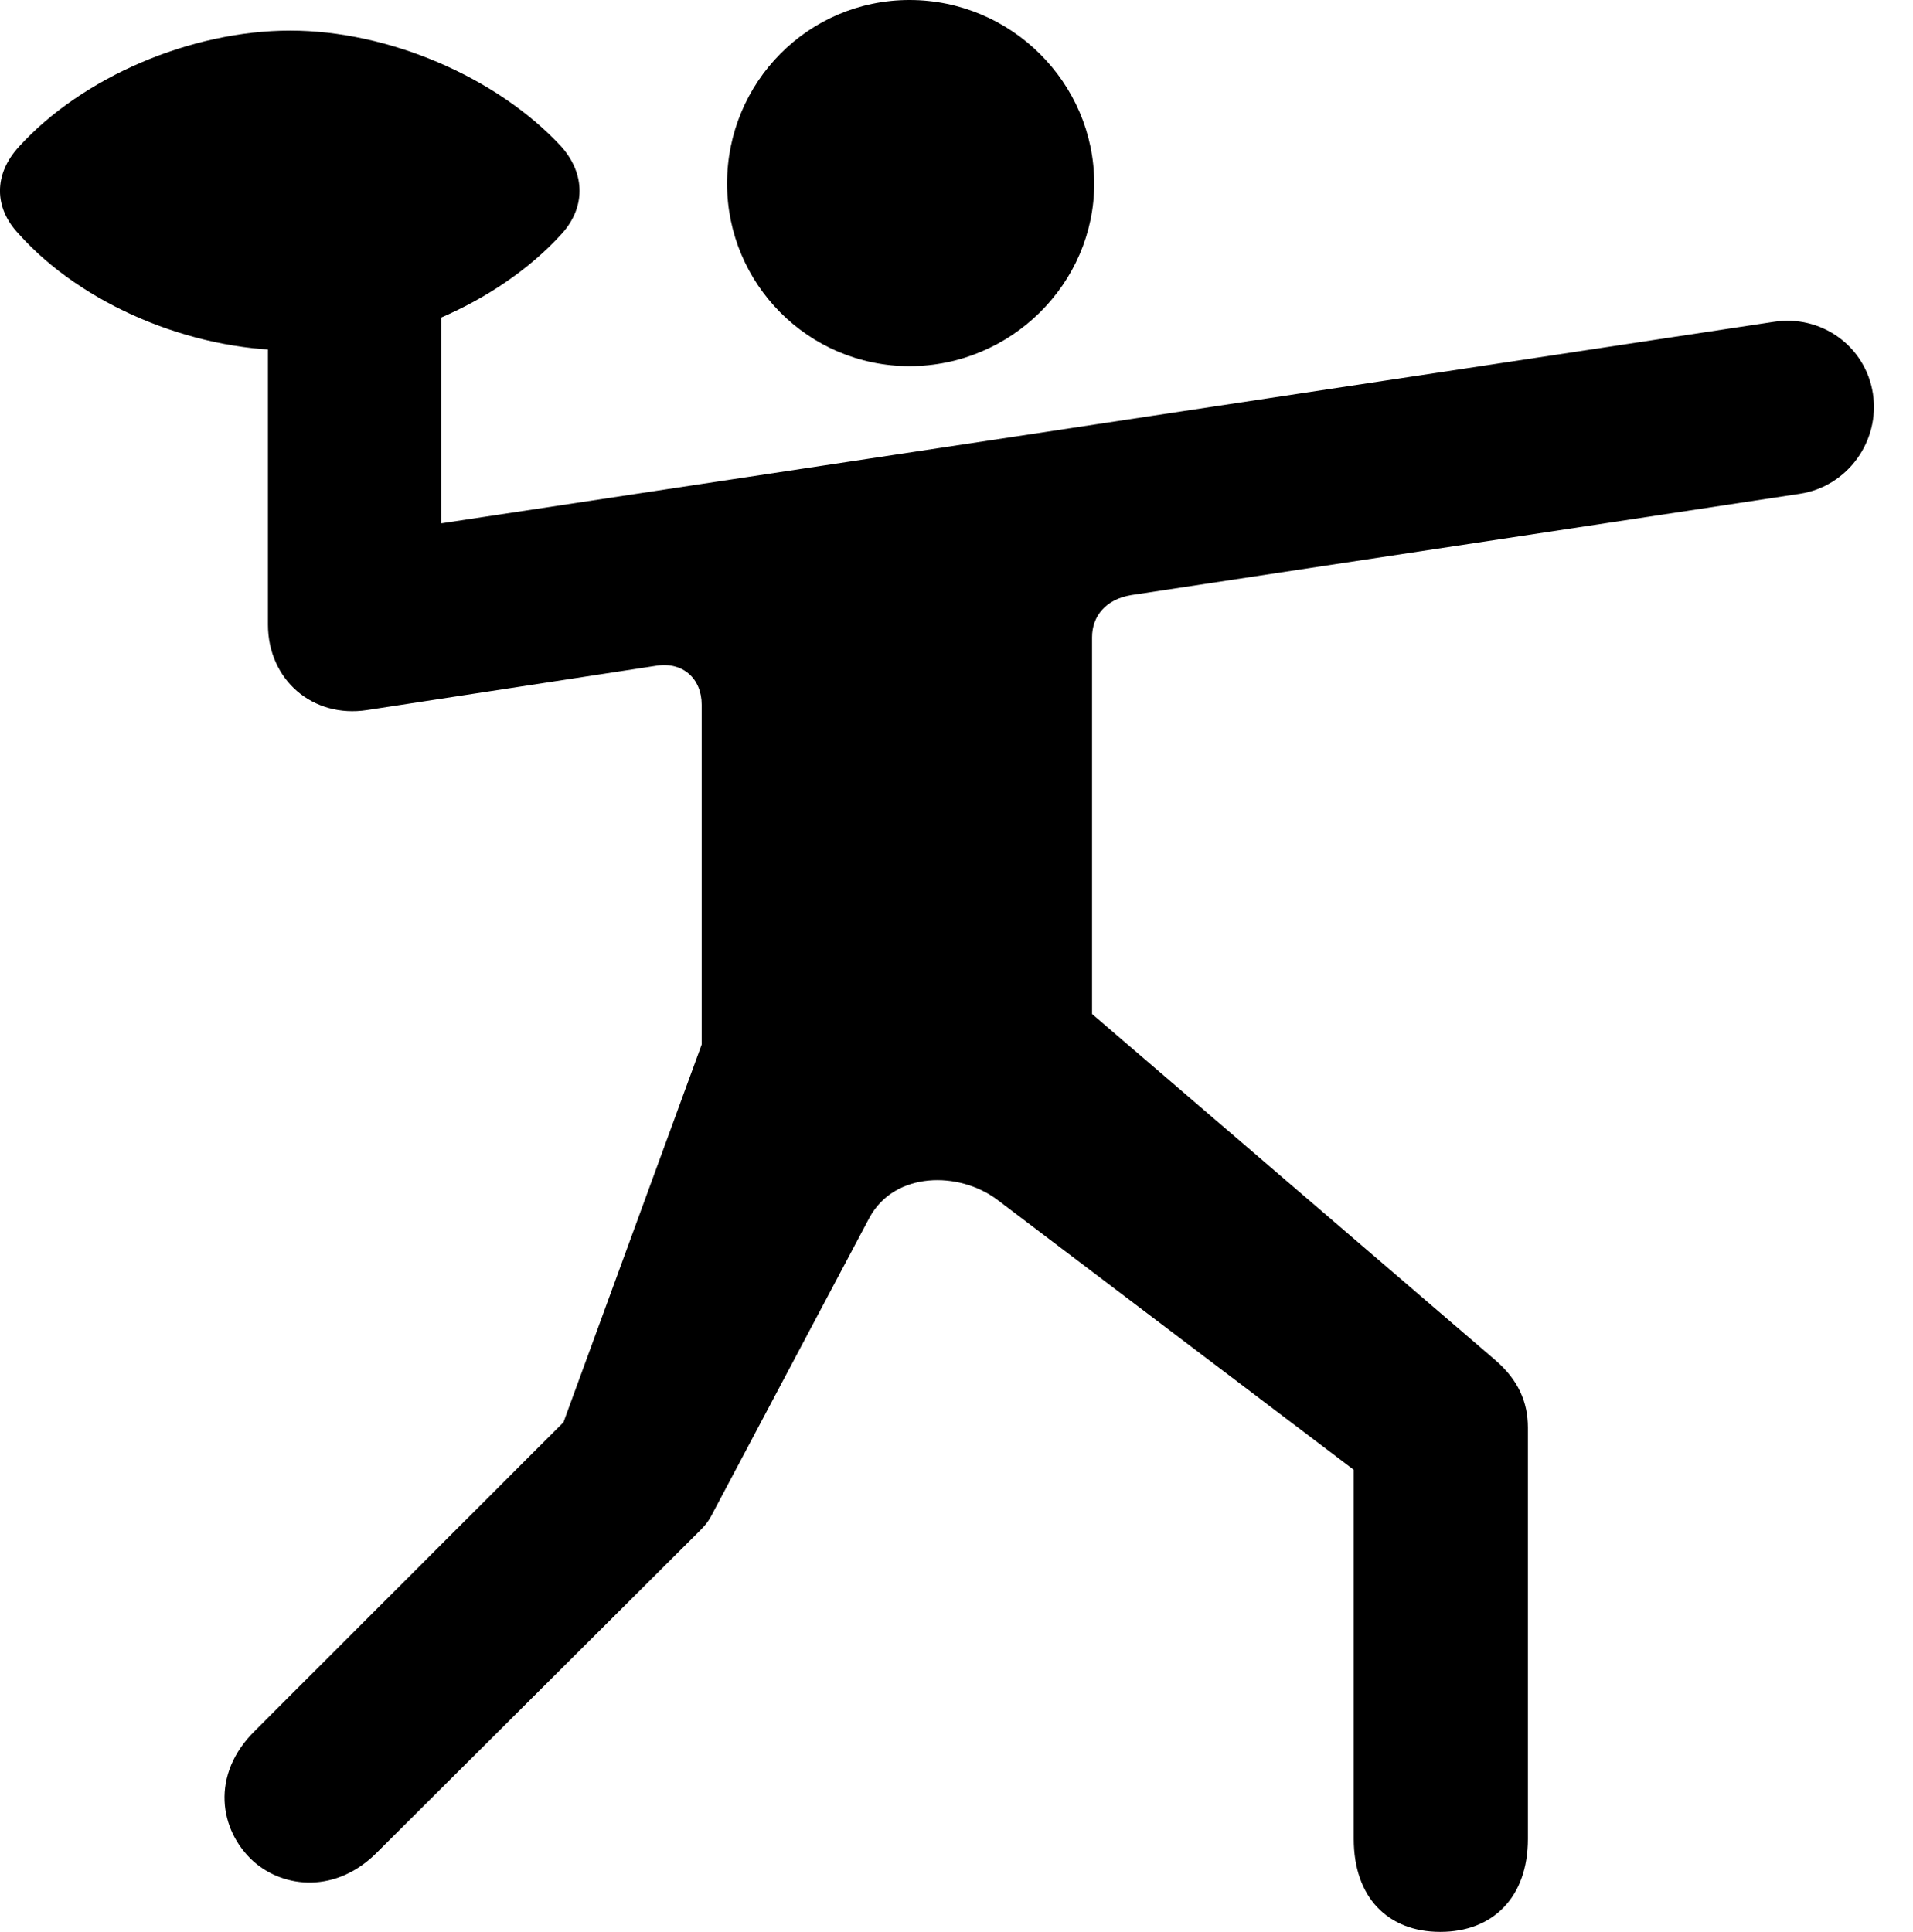 <svg version="1.1" xmlns="http://www.w3.org/2000/svg" xmlns:xlink="http://www.w3.org/1999/xlink" width="17.705" height="17.881" viewBox="0 0 17.705 17.881">
 <g>
  <rect height="17.881" opacity="0" width="17.705" x="0" y="0"/>
  <path d="M8.418 3.389C9.355 3.389 10.127 2.627 10.127 1.699C10.127 0.762 9.355 0 8.418 0C7.48 0 6.729 0.762 6.729 1.699C6.729 2.627 7.48 3.389 8.418 3.389ZM2.363 16.016C1.943 16.426 2.031 16.943 2.344 17.227C2.627 17.48 3.115 17.529 3.496 17.139L6.465 14.18C6.523 14.121 6.553 14.092 6.602 13.994L8.047 11.27C8.281 10.84 8.877 10.84 9.229 11.104L12.529 13.604L12.529 17.021C12.529 17.559 12.842 17.881 13.33 17.881C13.818 17.881 14.141 17.559 14.141 17.021L14.141 13.213C14.141 12.979 14.053 12.773 13.838 12.588L10.107 9.385L10.107 5.898C10.107 5.703 10.234 5.547 10.469 5.508L16.66 4.57C17.1 4.502 17.402 4.082 17.334 3.643C17.266 3.203 16.855 2.91 16.416 2.979L4.082 4.844L4.082 2.363L2.48 2.363L2.48 5.781C2.48 6.289 2.891 6.65 3.398 6.572L6.074 6.162C6.318 6.123 6.494 6.279 6.494 6.523L6.494 9.668L5.215 13.164ZM2.686 3.242C3.594 3.242 4.6 2.822 5.195 2.168C5.42 1.924 5.42 1.611 5.195 1.357C4.6 0.713 3.594 0.283 2.686 0.283C1.768 0.283 0.762 0.713 0.176 1.357C-0.059 1.611-0.059 1.924 0.176 2.168C0.762 2.822 1.768 3.242 2.686 3.242Z" fill="currentColor"/>
 </g>
</svg>
